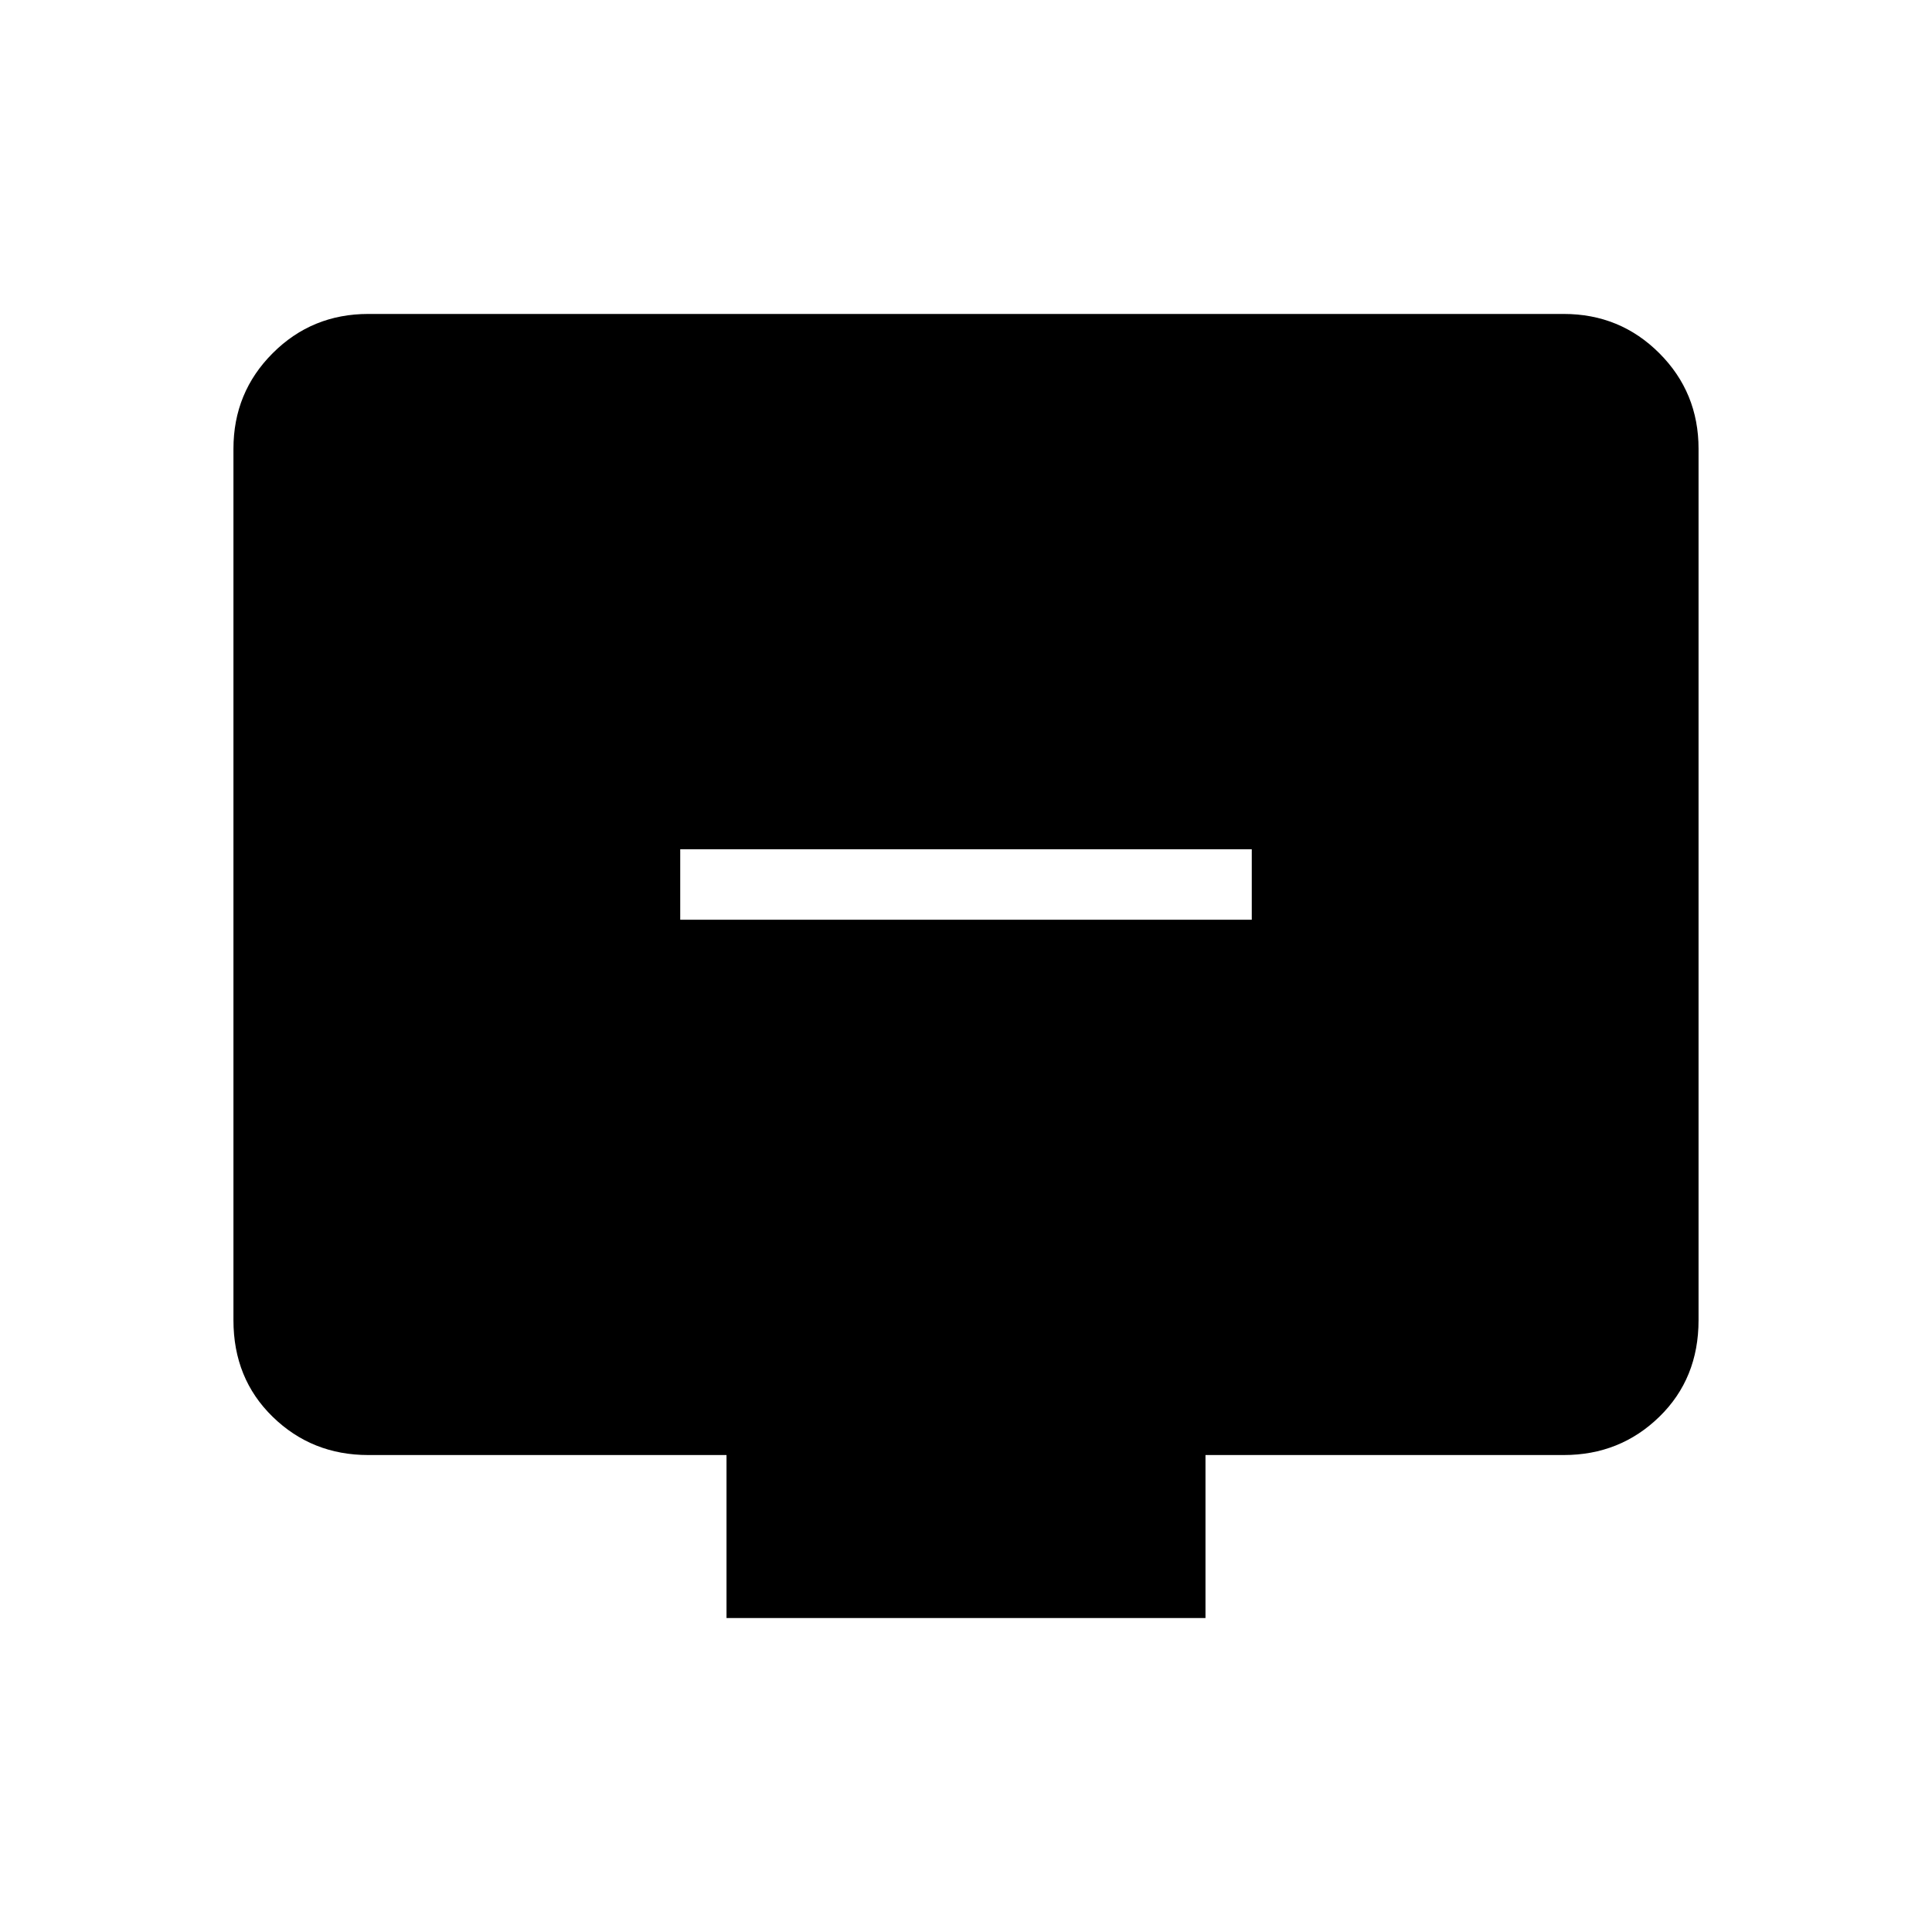 <svg xmlns="http://www.w3.org/2000/svg" height="48" width="48"><path d="M16.9 22.85h14.2V21.1H16.9Zm1.15 17.35v-4.05h-8.9q-1.4 0-2.375-.95-.975-.95-.975-2.4V11.15q0-1.4.975-2.375Q7.75 7.8 9.15 7.8h29.7q1.4 0 2.375.975.975.975.975 2.375V32.8q0 1.45-.975 2.4t-2.375.95h-8.9v4.05Z"/></svg>